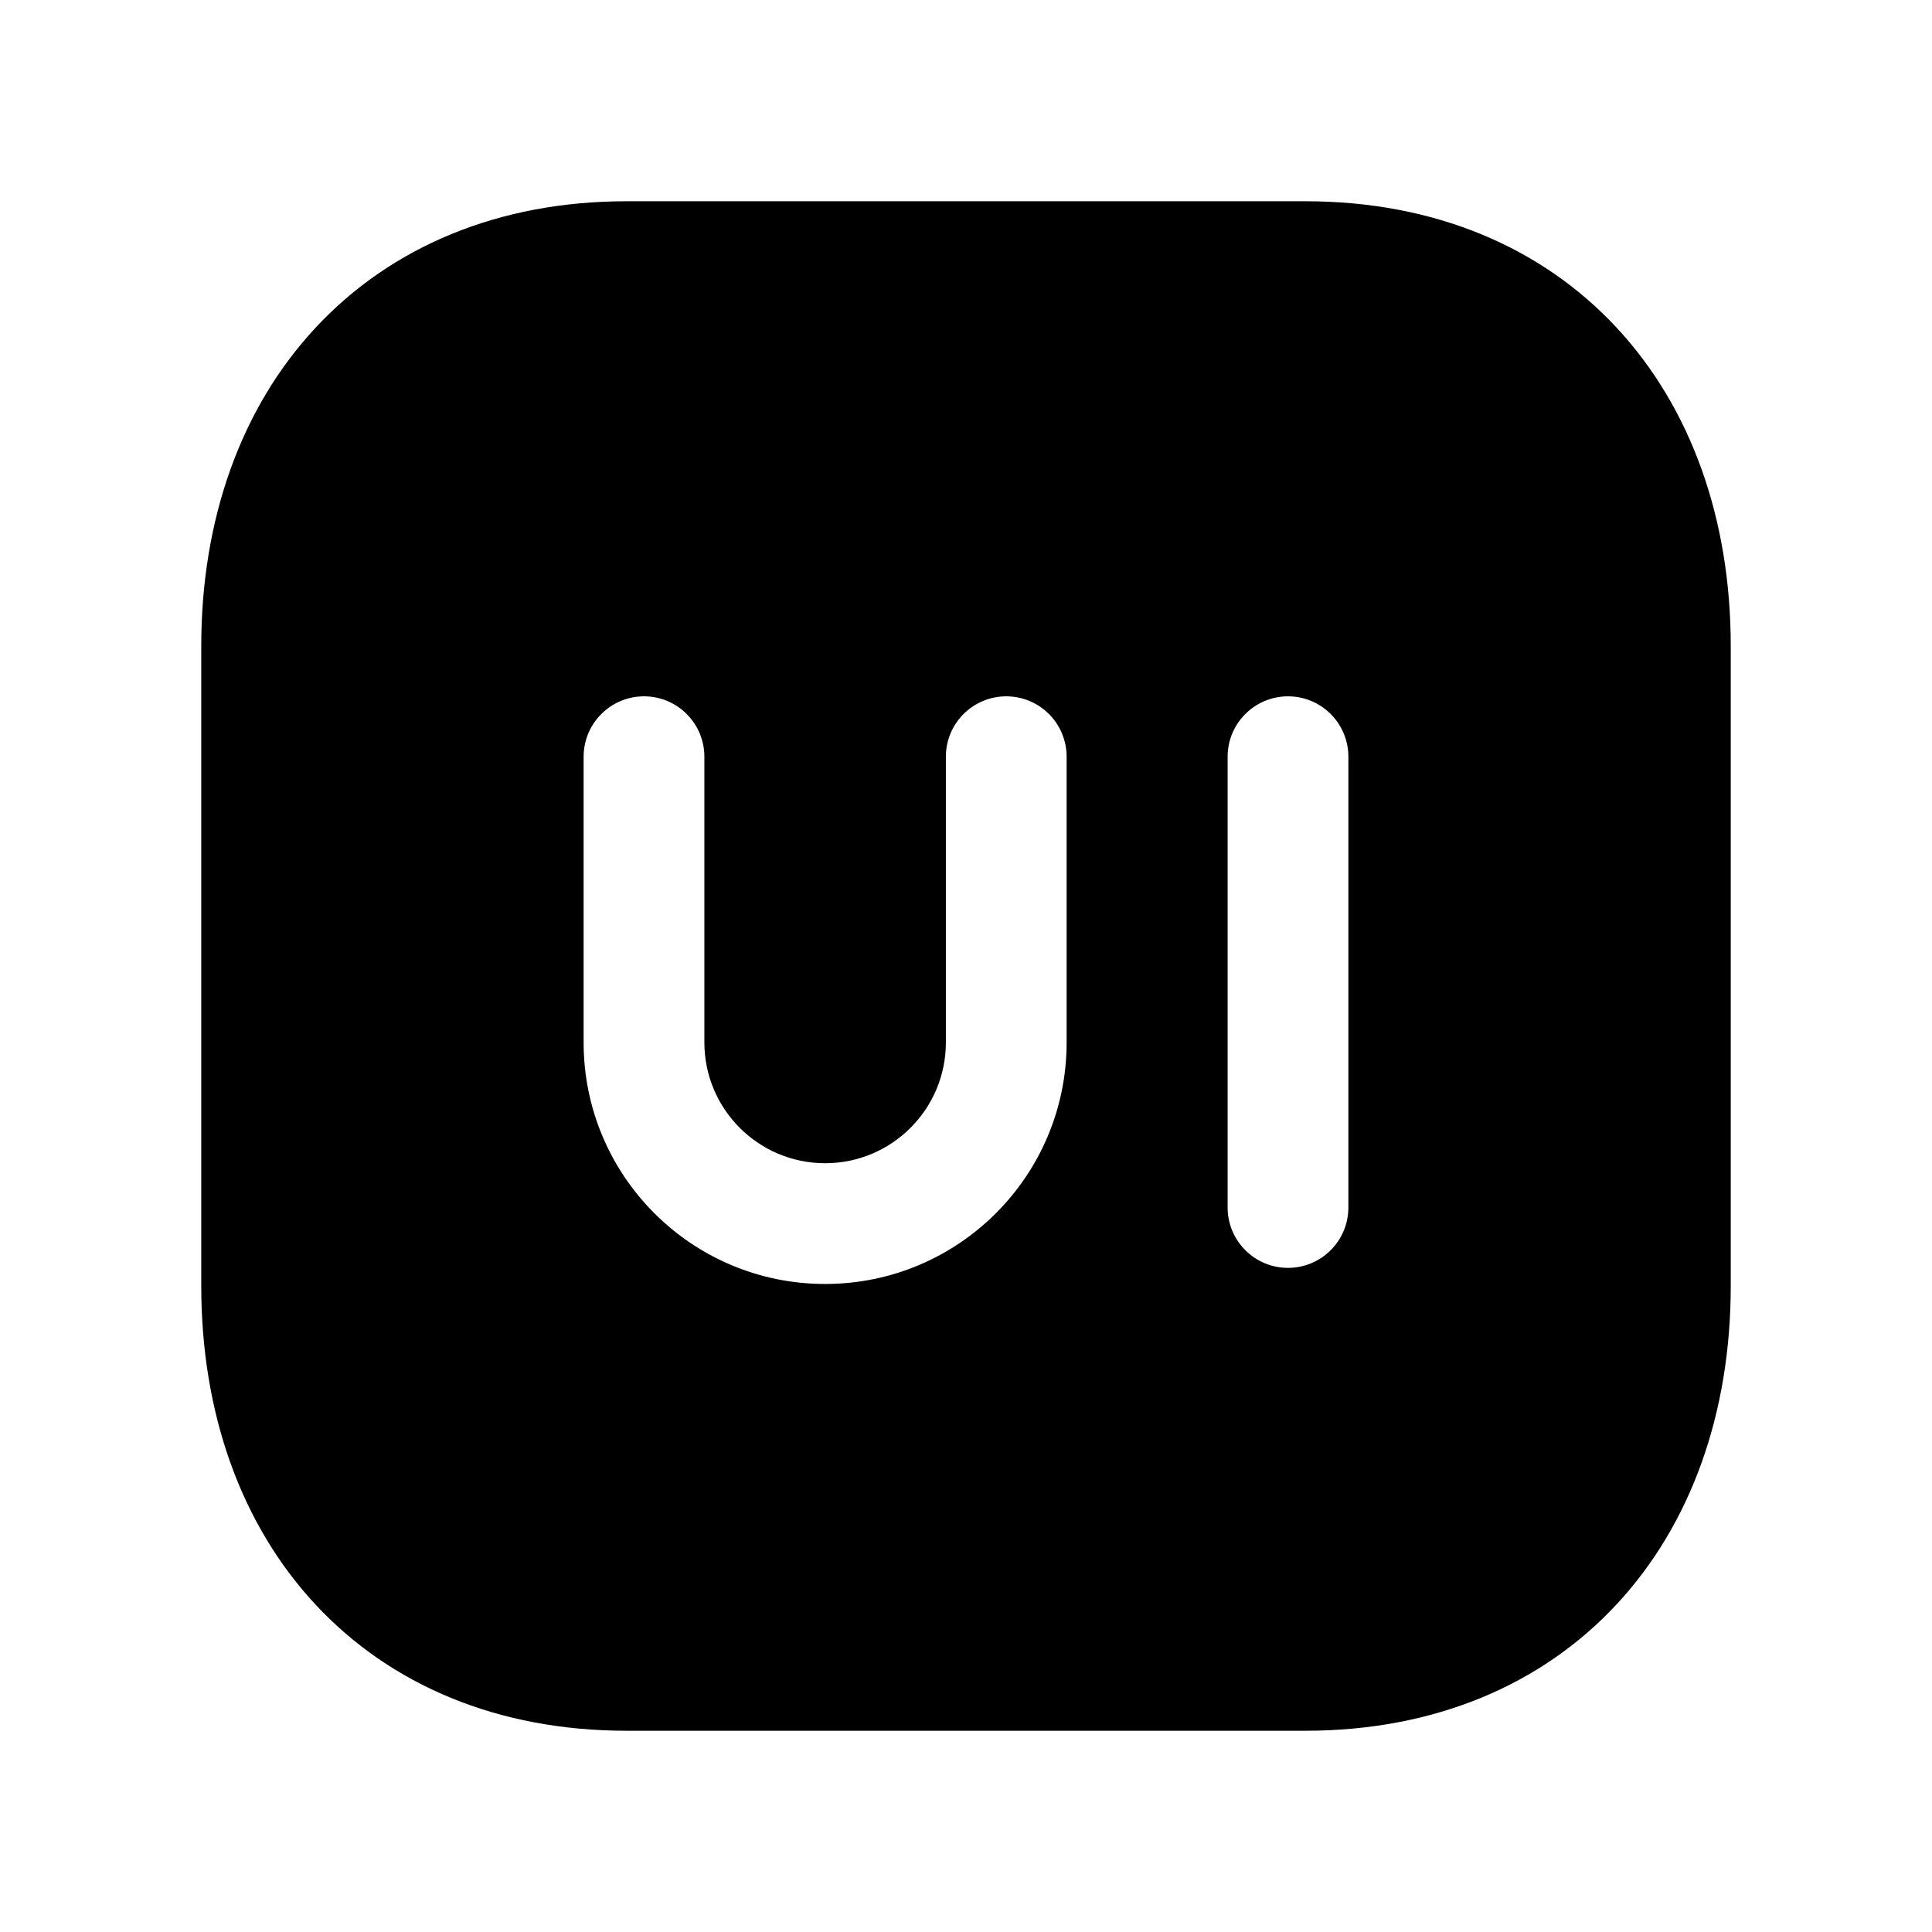 <svg width="24" height="24" viewBox="0 0 24 24" fill="none" xmlns="http://www.w3.org/2000/svg">
<path fill-rule="evenodd" clip-rule="evenodd" d="M3.923 4.068C4.855 3.068 6.189 2.5 7.782 2.5H16.217C17.814 2.5 19.148 3.067 20.08 4.068C21.008 5.065 21.5 6.451 21.5 8.026V15.974C21.5 17.549 21.008 18.935 20.08 19.932C19.148 20.933 17.814 21.5 16.216 21.5H7.782C6.184 21.5 4.851 20.933 3.919 19.932C2.991 18.935 2.5 17.549 2.5 15.974V8.026C2.5 6.45 2.994 5.064 3.923 4.068ZM8.75 9.4C8.75 8.986 8.414 8.65 8 8.65C7.586 8.65 7.25 8.986 7.25 9.4V12.95C7.25 14.607 8.593 15.95 10.25 15.95C11.907 15.95 13.25 14.607 13.25 12.95V9.4C13.25 8.986 12.914 8.65 12.5 8.65C12.086 8.65 11.75 8.986 11.75 9.4V12.95C11.75 13.778 11.078 14.45 10.25 14.45C9.422 14.45 8.75 13.778 8.75 12.95V9.4ZM16.75 9.4C16.75 8.986 16.414 8.65 16 8.65C15.586 8.65 15.25 8.986 15.25 9.4V15C15.25 15.414 15.586 15.75 16 15.75C16.414 15.75 16.75 15.414 16.75 15V9.4Z" fill="black"/>
</svg>